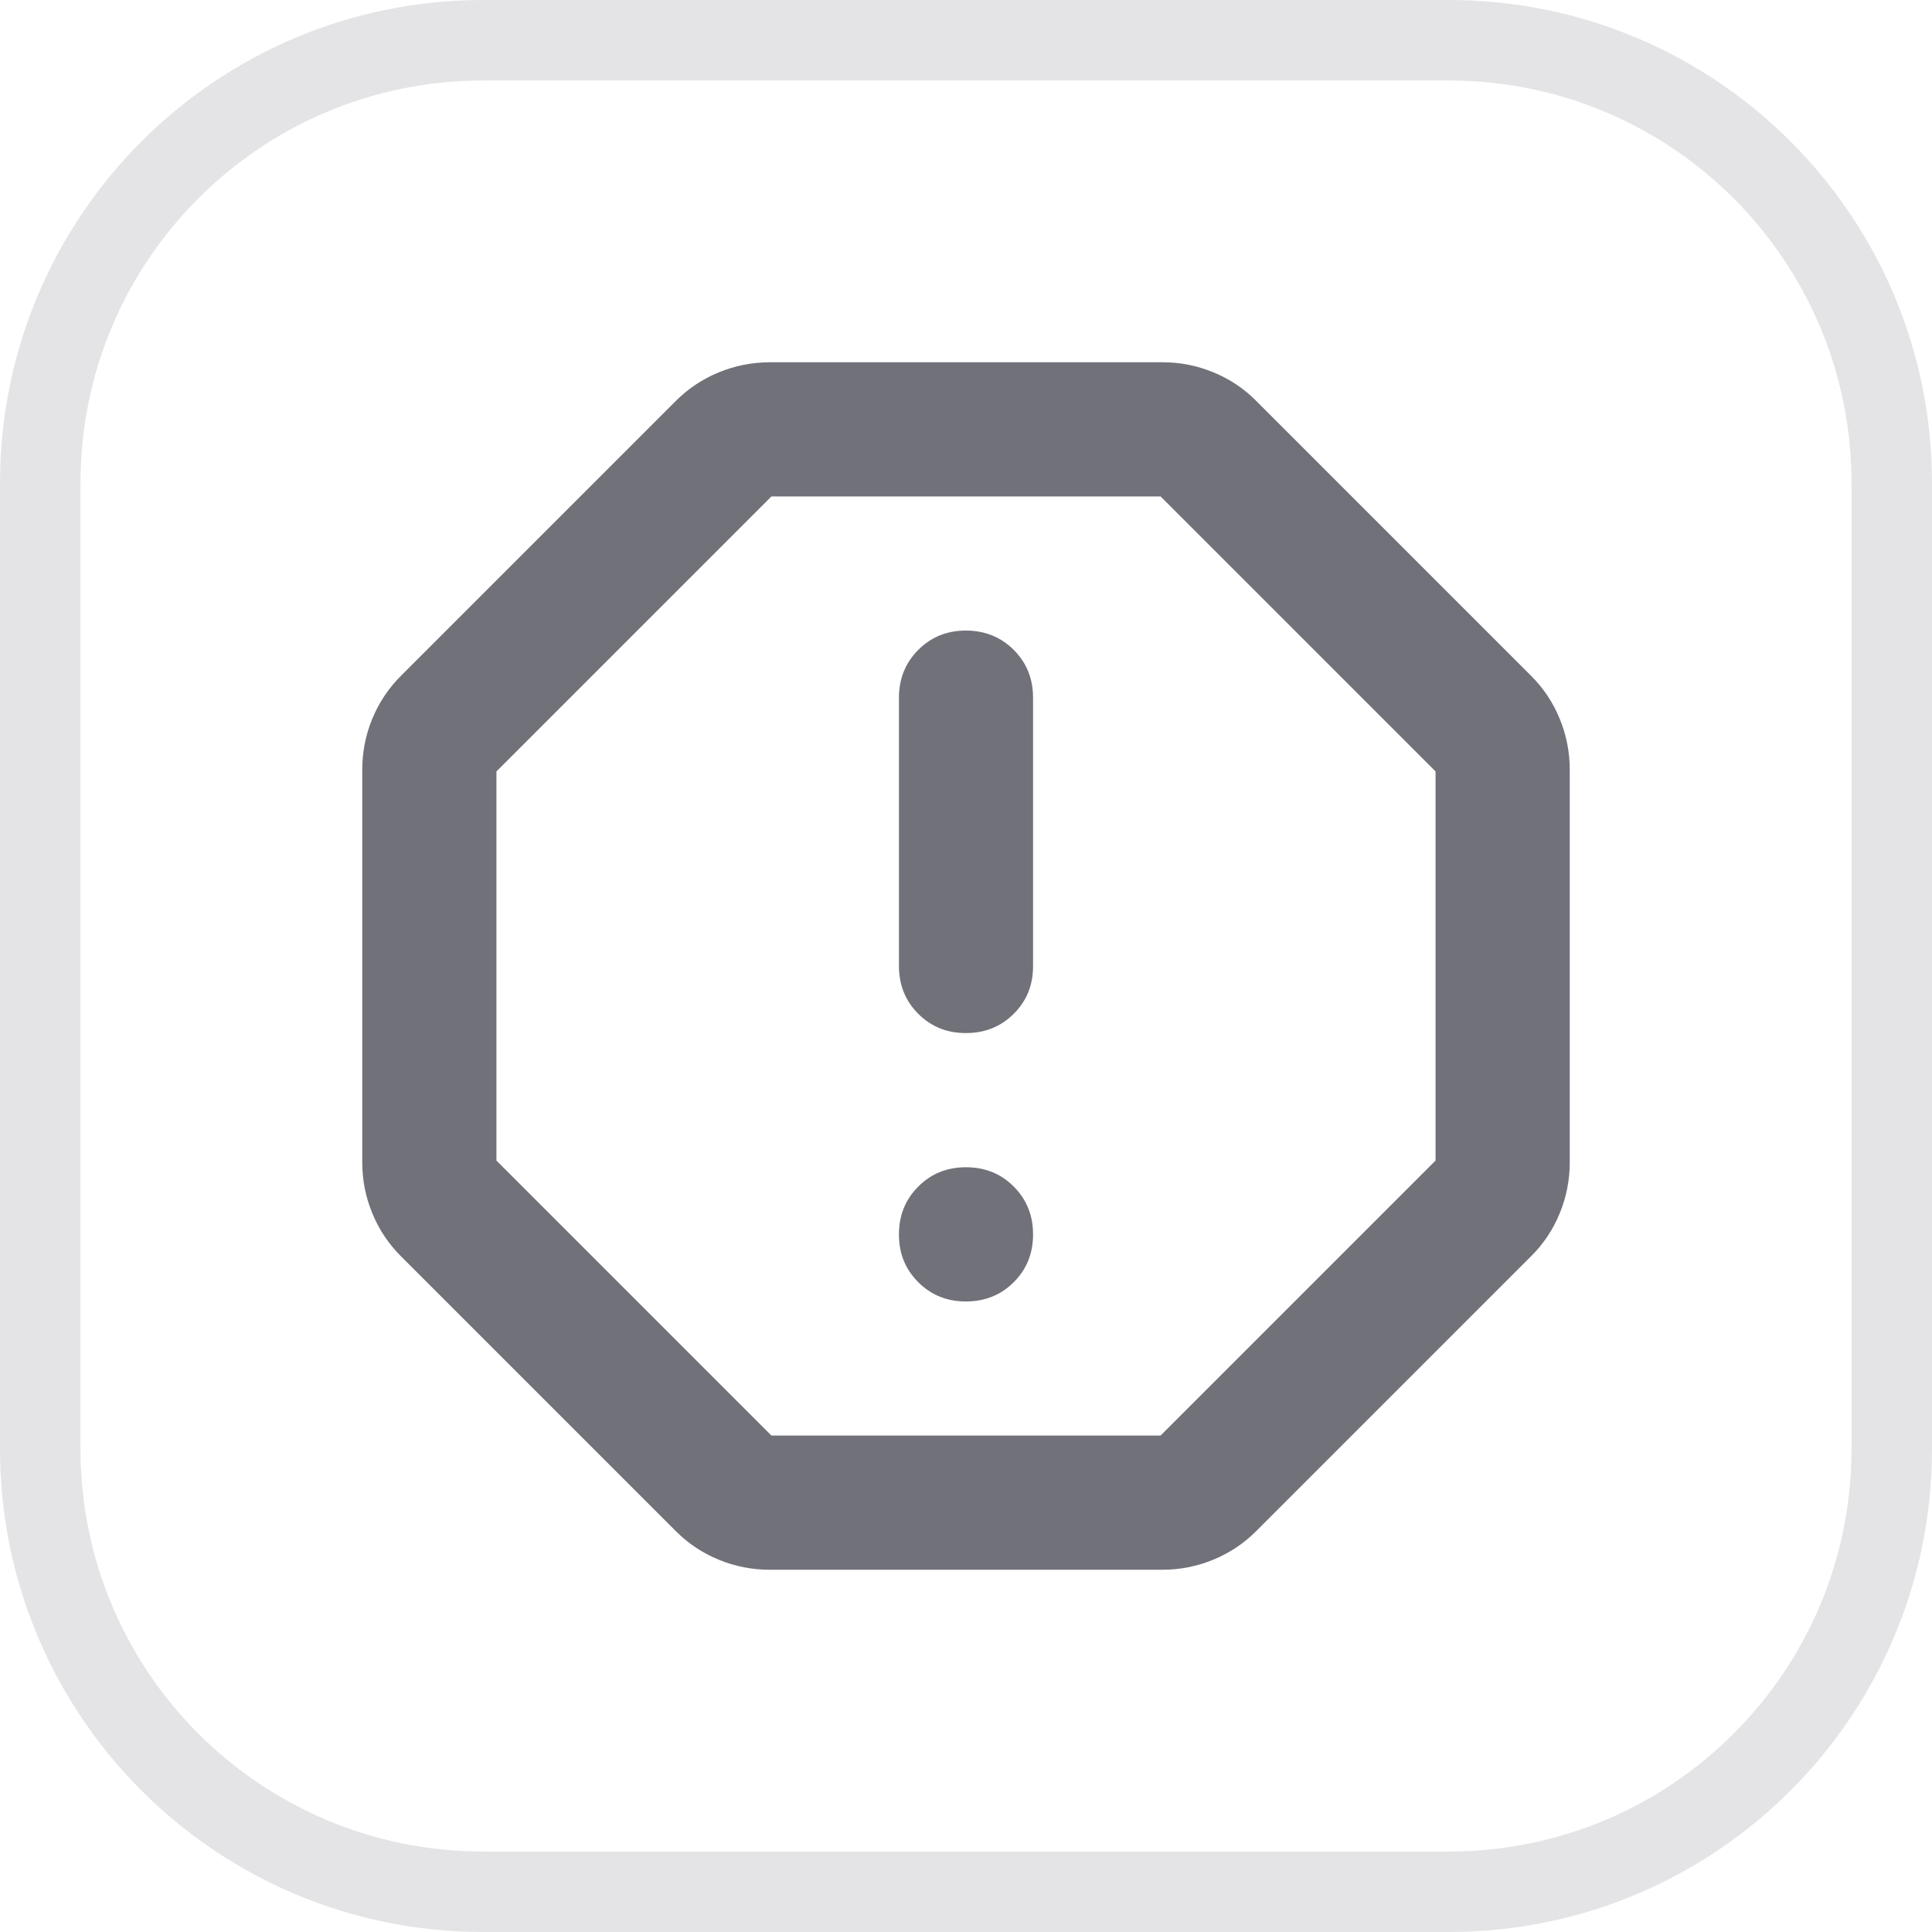 <svg width="24" height="24" viewBox="0 0 24 24" fill="none" xmlns="http://www.w3.org/2000/svg">
<path d="M6 0.5H18C21.038 0.5 23.5 2.962 23.5 6V18C23.5 21.038 21.038 23.5 18 23.5H6C2.962 23.5 0.5 21.038 0.5 18V6C0.5 2.962 2.962 0.5 6 0.5Z" stroke="#E4E4E7"/>
<path d="M12 16.167C12.236 16.167 12.434 16.087 12.594 15.927C12.754 15.767 12.834 15.569 12.833 15.333C12.833 15.098 12.753 14.9 12.593 14.74C12.434 14.58 12.236 14.5 12 14.5C11.764 14.5 11.566 14.58 11.407 14.74C11.247 14.9 11.167 15.098 11.167 15.333C11.166 15.569 11.246 15.767 11.407 15.928C11.567 16.088 11.765 16.168 12 16.167ZM12 12.833C12.236 12.833 12.434 12.753 12.594 12.593C12.754 12.433 12.834 12.236 12.833 12V8.667C12.833 8.431 12.753 8.233 12.593 8.073C12.433 7.914 12.236 7.834 12 7.833C11.764 7.833 11.567 7.913 11.407 8.073C11.247 8.234 11.167 8.432 11.167 8.667V12C11.167 12.236 11.247 12.434 11.407 12.594C11.567 12.754 11.764 12.834 12 12.833ZM9.562 19.5C9.34 19.5 9.129 19.458 8.928 19.375C8.726 19.292 8.549 19.174 8.396 19.021L4.979 15.604C4.826 15.451 4.708 15.274 4.625 15.072C4.542 14.871 4.5 14.659 4.5 14.438V9.563C4.5 9.341 4.542 9.129 4.625 8.928C4.708 8.727 4.826 8.55 4.979 8.397L8.396 4.98C8.549 4.827 8.726 4.709 8.928 4.626C9.129 4.543 9.341 4.501 9.562 4.5H14.438C14.66 4.5 14.872 4.542 15.073 4.625C15.275 4.708 15.452 4.826 15.604 4.979L19.021 8.396C19.174 8.549 19.292 8.726 19.375 8.928C19.458 9.129 19.5 9.341 19.5 9.562V14.438C19.5 14.66 19.458 14.872 19.375 15.073C19.292 15.275 19.174 15.452 19.021 15.604L15.604 19.021C15.451 19.174 15.274 19.292 15.072 19.375C14.871 19.458 14.659 19.5 14.438 19.5H9.562ZM9.583 17.833H14.417L17.833 14.417V9.583L14.417 6.167H9.583L6.167 9.583V14.417L9.583 17.833Z" fill="#71717A"/>
</svg>
